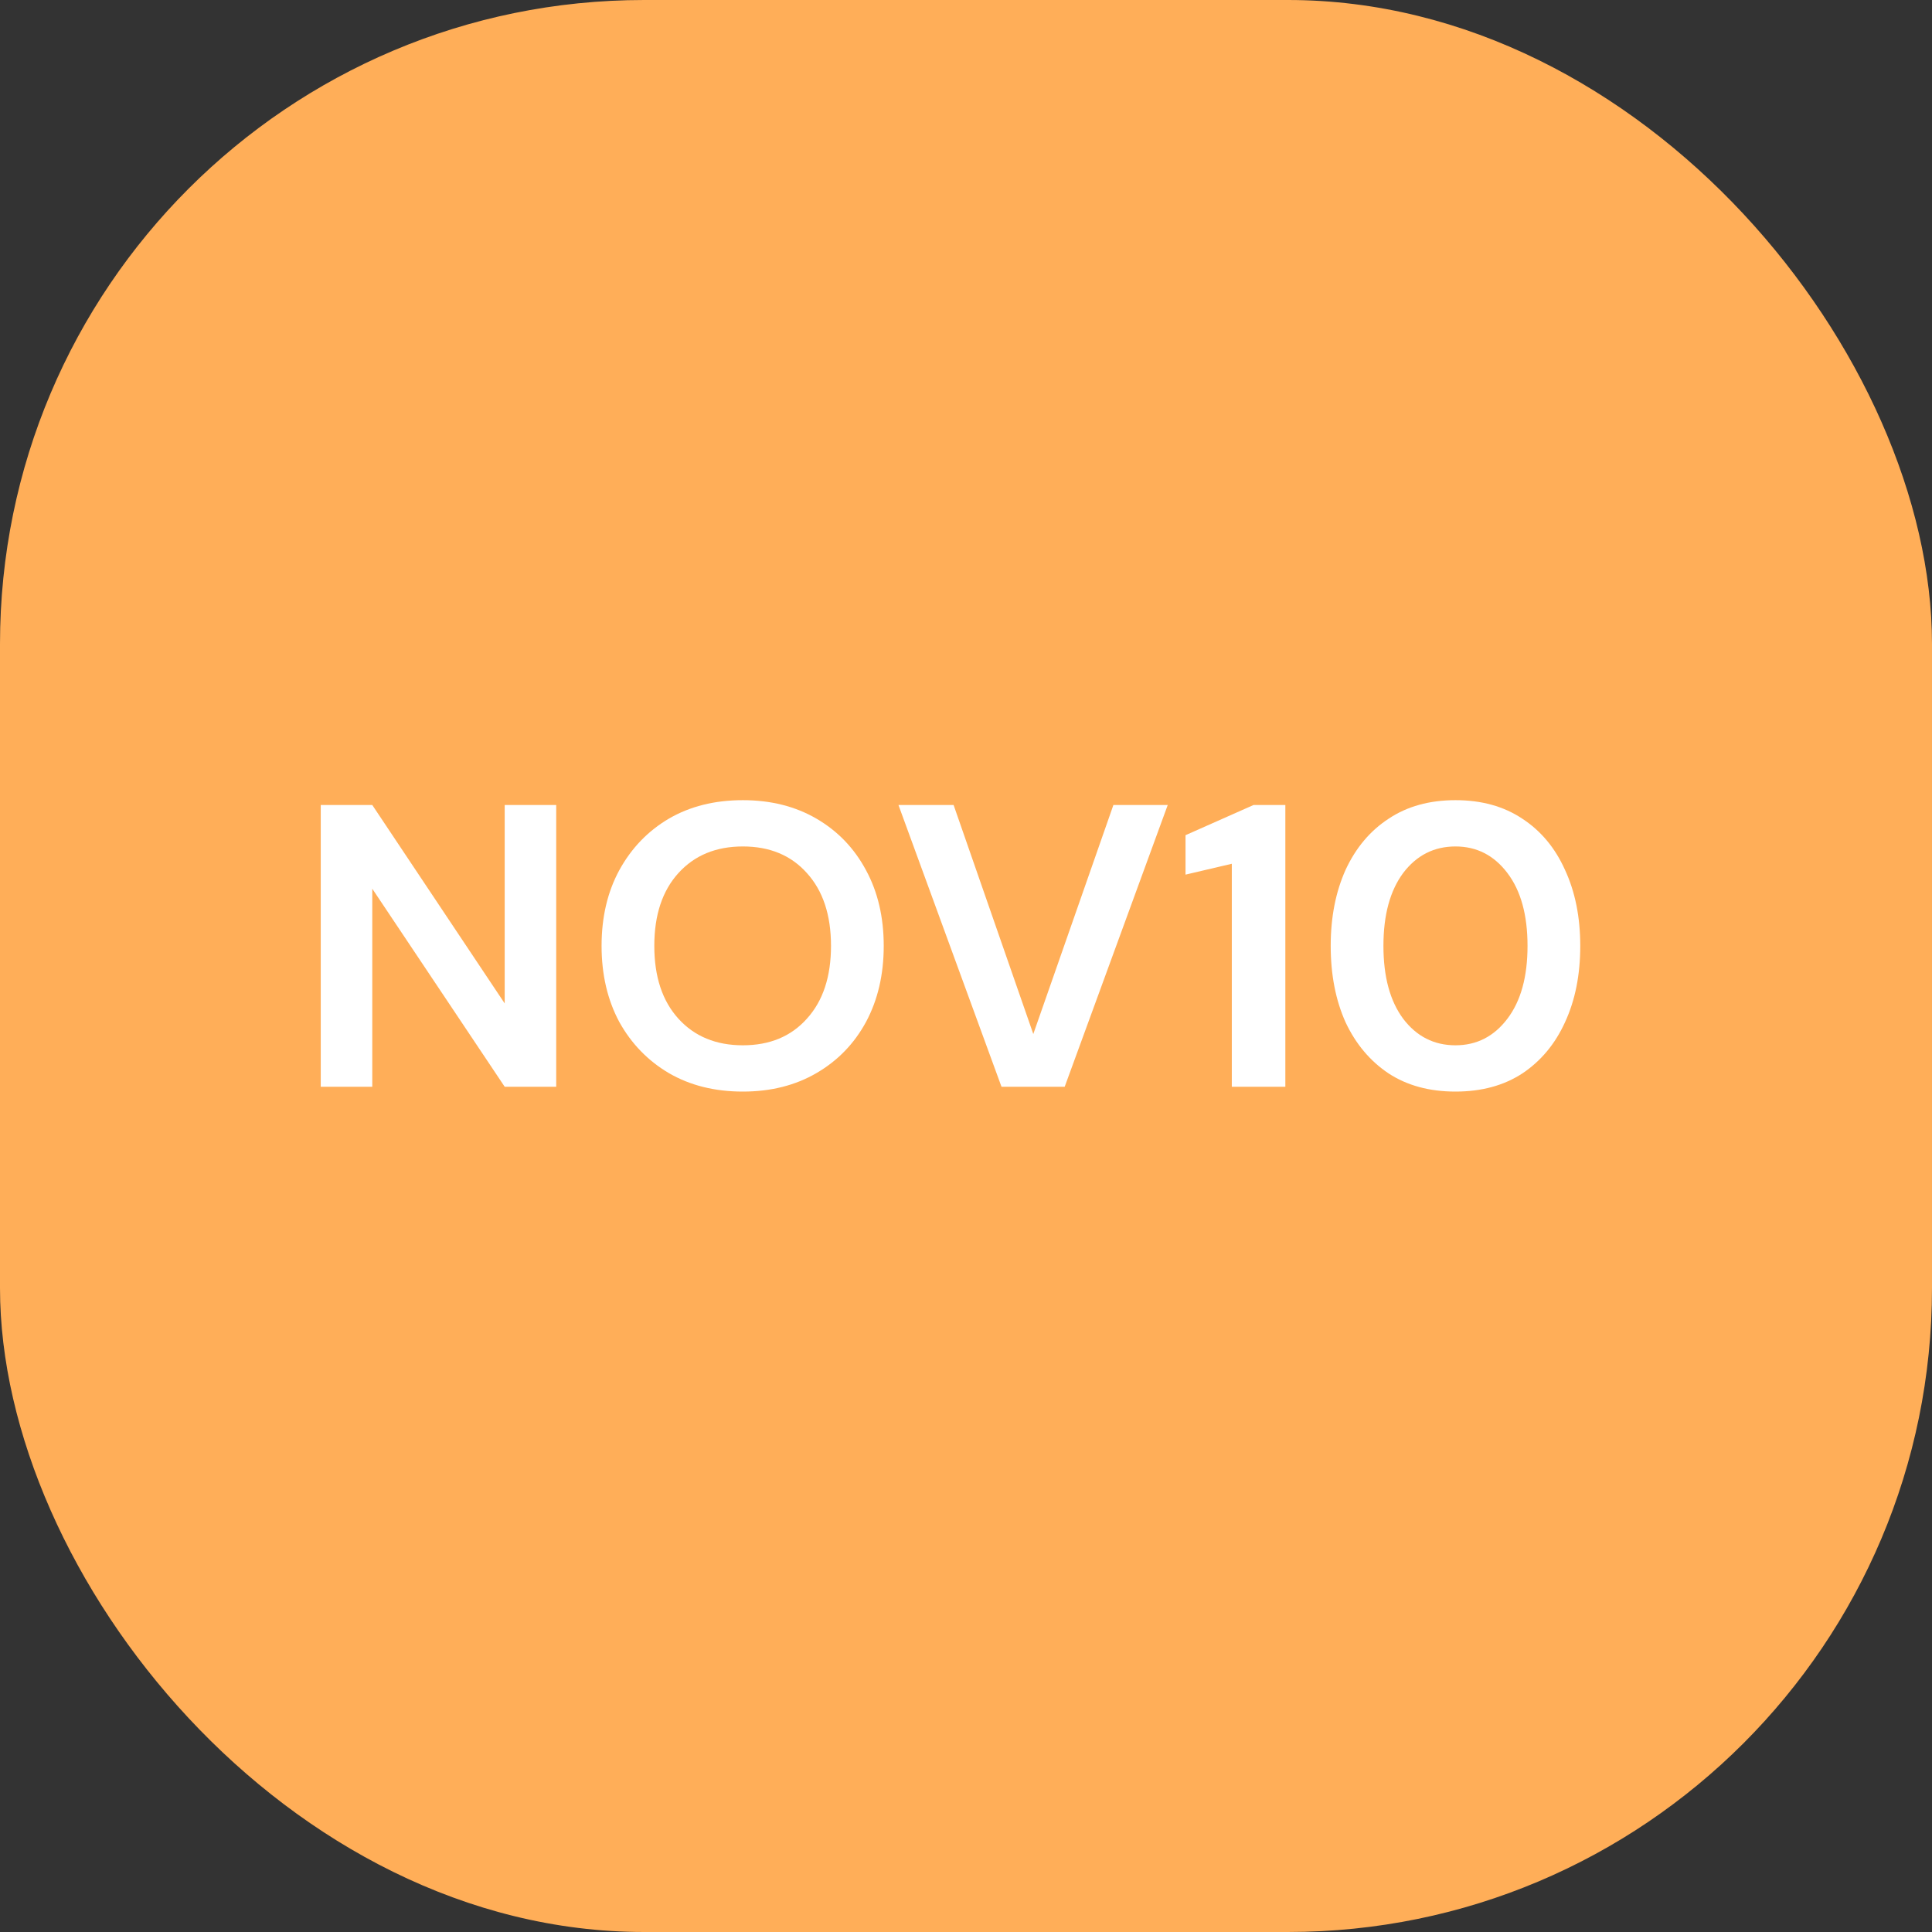 <svg width="48" height="48" viewBox="0 0 48 48" fill="none" xmlns="http://www.w3.org/2000/svg">
<rect x="0" y="0" width="48" height="48" fill="#333333" stroke="none"/>
<rect width="48" height="48" rx="16" fill="#FFAE58"/>
<path d="M7.969 27V20H9.249L12.539 24.93V20H13.819V27H12.539L9.249 22.08V27H7.969ZM18.456 27.12C17.756 27.12 17.143 26.967 16.616 26.66C16.096 26.353 15.686 25.93 15.386 25.39C15.093 24.843 14.946 24.213 14.946 23.5C14.946 22.787 15.093 22.16 15.386 21.62C15.686 21.073 16.096 20.647 16.616 20.34C17.143 20.033 17.756 19.88 18.456 19.88C19.149 19.88 19.759 20.033 20.286 20.34C20.813 20.647 21.223 21.073 21.516 21.62C21.809 22.16 21.956 22.787 21.956 23.5C21.956 24.213 21.809 24.843 21.516 25.39C21.223 25.93 20.813 26.353 20.286 26.66C19.759 26.967 19.149 27.12 18.456 27.12ZM18.456 25.97C19.123 25.97 19.653 25.75 20.046 25.31C20.446 24.87 20.646 24.267 20.646 23.5C20.646 22.733 20.446 22.13 20.046 21.69C19.653 21.25 19.123 21.03 18.456 21.03C17.789 21.03 17.256 21.25 16.856 21.69C16.456 22.13 16.256 22.733 16.256 23.5C16.256 24.267 16.456 24.87 16.856 25.31C17.256 25.75 17.789 25.97 18.456 25.97ZM24.882 27L22.322 20H23.692L25.672 25.69L27.662 20H29.012L26.452 27H24.882ZM30.604 27V21.46L29.454 21.73V20.75L31.144 20H31.934V27H30.604ZM36.161 27.12C35.515 27.12 34.961 26.97 34.501 26.67C34.041 26.363 33.685 25.94 33.431 25.4C33.185 24.853 33.061 24.22 33.061 23.5C33.061 22.787 33.185 22.157 33.431 21.61C33.685 21.063 34.041 20.64 34.501 20.34C34.961 20.033 35.515 19.88 36.161 19.88C36.808 19.88 37.361 20.033 37.821 20.34C38.281 20.64 38.635 21.063 38.881 21.61C39.135 22.157 39.261 22.787 39.261 23.5C39.261 24.22 39.135 24.853 38.881 25.4C38.635 25.94 38.281 26.363 37.821 26.67C37.361 26.97 36.808 27.12 36.161 27.12ZM36.161 25.97C36.688 25.97 37.118 25.75 37.451 25.31C37.785 24.87 37.951 24.267 37.951 23.5C37.951 22.733 37.785 22.13 37.451 21.69C37.118 21.25 36.688 21.03 36.161 21.03C35.628 21.03 35.195 21.25 34.861 21.69C34.535 22.13 34.371 22.733 34.371 23.5C34.371 24.267 34.535 24.87 34.861 25.31C35.195 25.75 35.628 25.97 36.161 25.97Z" fill="white"/>
</svg>
